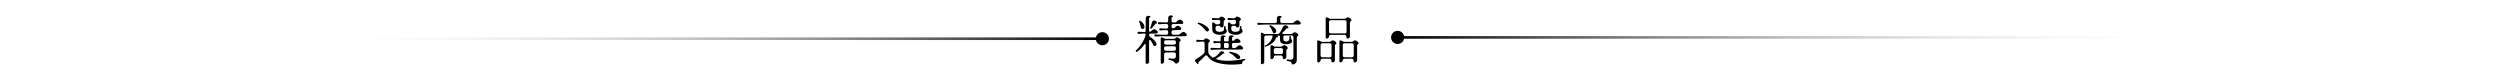 <svg width="1905" height="58" viewBox="0 0 1905 58" fill="none" xmlns="http://www.w3.org/2000/svg">
<line x1="836.667" y1="29.5" x2="236" y2="29.5" stroke="url(#paint0_linear_304_172)" stroke-width="2"/>
<circle cx="840" cy="29.5" r="5" transform="rotate(-180 840 29.5)" fill="black"/>
<path d="M880.48 27.84C880.213 27.867 880 27.8 879.84 27.64C879.707 27.453 879.64 27.253 879.64 27.04C879.64 26.8 879.707 26.6 879.84 26.44C880 26.28 880.213 26.213 880.48 26.24L881.44 26.32C883.12 26.427 884.413 26.48 885.32 26.48H888.8C889.227 26.48 889.56 26.36 889.8 26.12C890.04 25.853 890.16 25.507 890.16 25.08V24.32C890.16 23.867 890.027 23.52 889.76 23.28C889.52 23.04 889.173 22.92 888.72 22.92C887.307 22.947 886.08 23.013 885.04 23.12C884.667 23.12 884.373 23.133 884.16 23.16C883.893 23.187 883.68 23.12 883.52 22.96C883.387 22.773 883.32 22.573 883.32 22.36C883.32 22.12 883.387 21.92 883.52 21.76C883.68 21.6 883.893 21.533 884.16 21.56L885.24 21.64L888.76 21.8C889.213 21.8 889.56 21.68 889.8 21.44C890.04 21.2 890.16 20.853 890.16 20.4V19.68C890.16 19.227 890.04 18.88 889.8 18.64C889.56 18.373 889.227 18.24 888.8 18.24C887.707 18.24 886.76 18.267 885.96 18.32C885.187 18.347 884.253 18.4 883.16 18.48C882.893 18.507 882.68 18.44 882.52 18.28C882.387 18.093 882.32 17.893 882.32 17.68C882.32 17.44 882.387 17.24 882.52 17.08C882.68 16.92 882.893 16.853 883.16 16.88L884.24 16.96C886.053 17.067 887.573 17.12 888.8 17.12C889.227 17.12 889.56 17 889.8 16.76C890.04 16.52 890.16 16.173 890.16 15.72V13.72C890.16 13.053 890.347 12.56 890.72 12.24C891.12 11.893 891.613 11.72 892.2 11.72C892.68 11.72 893.08 11.813 893.4 12C893.72 12.187 893.88 12.373 893.88 12.56C893.88 12.773 893.667 12.893 893.24 12.92C893.08 12.947 892.947 13.04 892.84 13.2C892.76 13.36 892.72 13.533 892.72 13.72V15.72C892.72 16.147 892.84 16.493 893.08 16.76C893.347 17 893.693 17.12 894.12 17.12C895.053 17.12 895.627 17.093 895.84 17.04C896.08 16.96 896.36 16.773 896.68 16.48C896.867 16.24 897.067 16.027 897.28 15.84C897.84 15.28 898.44 15 899.08 15C899.453 15 899.827 15.12 900.2 15.36C900.653 15.653 901.013 15.987 901.28 16.36C901.547 16.733 901.68 17.067 901.68 17.36C901.68 17.947 901.213 18.24 900.28 18.24L894.08 18.28C893.653 18.28 893.32 18.413 893.08 18.68C892.84 18.92 892.72 19.253 892.72 19.68V20.24C892.72 20.64 892.813 20.96 893 21.2C893.213 21.44 893.507 21.56 893.88 21.56C894.093 21.56 894.32 21.52 894.56 21.44C894.853 21.36 895.093 21.213 895.28 21C895.493 20.76 895.64 20.6 895.72 20.52C896.307 19.933 896.893 19.64 897.48 19.64C898.147 19.64 898.88 20.067 899.68 20.92C899.973 21.267 900.12 21.6 900.12 21.92C900.12 22.213 900 22.453 899.76 22.64C899.52 22.827 899.173 22.92 898.72 22.92L894.52 22.96C893.32 22.96 892.72 23.427 892.72 24.36V25.08C892.72 25.507 892.84 25.853 893.08 26.12C893.32 26.36 893.653 26.48 894.08 26.48H897.48C898.013 26.48 898.453 26.373 898.8 26.16C899.173 25.92 899.56 25.6 899.96 25.2C900.547 24.613 901.133 24.32 901.72 24.32C902.387 24.32 903.12 24.747 903.92 25.6C904.213 25.947 904.36 26.28 904.36 26.6C904.36 26.893 904.24 27.133 904 27.32C903.76 27.507 903.413 27.6 902.96 27.6L897.48 27.64L885.32 27.6C884.253 27.6 882.96 27.653 881.44 27.76L880.48 27.84ZM865.76 38.28C867.2 37.027 868.6 35.32 869.96 33.16C871.347 31 872.307 28.973 872.84 27.08C872.947 26.68 873 26.32 873 26C873 25.707 872.653 25.56 871.96 25.56C870.92 25.587 869.947 25.64 869.04 25.72C868.853 25.72 868.387 25.747 867.64 25.8C867.373 25.827 867.16 25.76 867 25.6C866.867 25.413 866.8 25.213 866.8 25C866.8 24.76 866.867 24.56 867 24.4C867.16 24.24 867.373 24.173 867.64 24.2L869.48 24.32L872 24.44C872.667 24.44 873 24.107 873 23.44L873.04 14.04C873.04 13.373 873.227 12.88 873.6 12.56C874 12.213 874.493 12.04 875.08 12.04C875.56 12.04 875.96 12.133 876.28 12.32C876.6 12.507 876.76 12.693 876.76 12.88C876.76 13.093 876.547 13.213 876.12 13.24C875.96 13.267 875.827 13.36 875.72 13.52C875.64 13.68 875.6 13.853 875.6 14.04V23.28C875.6 23.573 875.667 23.813 875.8 24C875.933 24.16 876.107 24.24 876.32 24.24C876.427 24.24 876.56 24.2 876.72 24.12C876.987 23.96 877.36 23.64 877.84 23.16C878.427 22.573 879.013 22.28 879.6 22.28C880.267 22.28 881 22.707 881.8 23.56C882.093 23.907 882.24 24.24 882.24 24.56C882.24 24.853 882.12 25.093 881.88 25.28C881.64 25.467 881.293 25.56 880.84 25.56L876.6 25.6C875.933 25.6 875.6 25.933 875.6 26.6V26.8C875.6 27.333 875.827 27.747 876.28 28.04C877.773 28.973 878.973 29.947 879.88 30.96C880.813 31.973 881.28 32.867 881.28 33.64C881.28 34.067 881.147 34.413 880.88 34.68C880.613 34.947 880.307 35.08 879.96 35.08C879.4 35.08 879 34.813 878.76 34.28C878.147 32.92 877.507 31.787 876.84 30.88C876.653 30.587 876.44 30.44 876.2 30.44C876.04 30.44 875.893 30.52 875.76 30.68C875.653 30.84 875.6 31.053 875.6 31.32L875.64 47.04C875.667 47.52 875.493 47.907 875.12 48.2C874.747 48.52 874.347 48.68 873.92 48.68C873.627 48.68 873.387 48.587 873.2 48.4C873.013 48.24 872.933 48 872.96 47.68L873 34.36C873 33.8 872.867 33.52 872.6 33.52C872.36 33.52 872.12 33.707 871.88 34.08C871.107 35.227 870.2 36.293 869.16 37.28C868.12 38.24 867.253 38.947 866.56 39.4C866.373 39.507 866.187 39.56 866 39.56C865.813 39.56 865.667 39.507 865.56 39.4C865.453 39.267 865.4 39.12 865.4 38.96C865.4 38.693 865.52 38.467 865.76 38.28ZM876.56 21C876.8 20.413 877 19.853 877.16 19.32C877.347 18.787 877.547 18.093 877.76 17.24C877.893 16.707 878.12 16.307 878.44 16.04C878.787 15.773 879.173 15.64 879.6 15.64C880 15.64 880.373 15.773 880.72 16.04C881.093 16.28 881.373 16.613 881.56 17.04C881.64 17.227 881.68 17.4 881.68 17.56C881.68 17.827 881.587 17.96 881.4 17.96C881.32 17.96 881.213 17.92 881.08 17.84C880.947 17.76 880.827 17.76 880.72 17.84C880.613 17.92 880.48 18.08 880.32 18.32C880.16 18.56 880 18.787 879.84 19C879.44 19.507 878.707 20.347 877.64 21.52C877.4 21.787 877.16 21.92 876.92 21.92C876.787 21.92 876.68 21.88 876.6 21.8C876.52 21.693 876.48 21.56 876.48 21.4C876.48 21.24 876.507 21.107 876.56 21ZM868.08 16.6C868 16.467 867.96 16.347 867.96 16.24C867.96 16.107 868 16 868.08 15.92C868.187 15.84 868.32 15.8 868.48 15.8C868.56 15.8 868.68 15.827 868.84 15.88C869.587 16.2 870.307 16.827 871 17.76C871.72 18.693 872.08 19.653 872.08 20.64C872.08 21.093 871.947 21.453 871.68 21.72C871.413 21.96 871.093 22.08 870.72 22.08C870.427 22.08 870.16 22 869.92 21.84C869.68 21.68 869.507 21.44 869.4 21.12C869.32 20.853 869.133 20.133 868.84 18.96C868.76 18.507 868.653 18.08 868.52 17.68C868.413 17.253 868.267 16.893 868.08 16.6ZM887.04 46.96C887.04 47.44 886.853 47.827 886.48 48.12C886.133 48.44 885.76 48.6 885.36 48.6C885.093 48.6 884.867 48.507 884.68 48.32C884.52 48.16 884.453 47.92 884.48 47.6V29C884.48 28.707 884.68 28.56 885.08 28.56C885.56 28.56 885.947 28.627 886.24 28.76C886.56 28.893 886.88 29.067 887.2 29.28C887.52 29.493 887.747 29.6 887.88 29.6H894.48C894.72 29.6 894.947 29.547 895.16 29.44C895.4 29.307 895.613 29.173 895.8 29.04C895.987 28.88 896.107 28.773 896.16 28.72C896.373 28.533 896.613 28.44 896.88 28.44C897.2 28.44 897.56 28.56 897.96 28.8C898.52 29.12 898.96 29.467 899.28 29.84C899.6 30.213 899.76 30.467 899.76 30.6C899.76 30.787 899.72 30.933 899.64 31.04C899.56 31.12 899.44 31.227 899.28 31.36C899.067 31.52 898.893 31.693 898.76 31.88C898.653 32.067 898.6 32.347 898.6 32.72V45.88C898.6 46.493 898.427 47.013 898.08 47.44C897.76 47.867 897.347 48.16 896.84 48.32C896.6 48.4 896.387 48.44 896.2 48.44C895.773 48.44 895.4 48.187 895.08 47.68C894.76 47.147 894.253 46.72 893.56 46.4C892.893 46.107 891.92 45.787 890.64 45.44C890.373 45.36 890.24 45.2 890.24 44.96C890.24 44.8 890.293 44.667 890.4 44.56C890.533 44.453 890.68 44.413 890.84 44.44C891.533 44.52 892.133 44.587 892.64 44.64C893.173 44.693 893.707 44.72 894.24 44.72C894.72 44.72 895.133 44.56 895.48 44.24C895.853 43.893 896.04 43.36 896.04 42.64V41.4C896.04 40.947 895.92 40.6 895.68 40.36C895.44 40.12 895.107 39.987 894.68 39.96C894.413 39.933 893.947 39.92 893.28 39.92L890.44 39.96C889.907 39.987 889.227 40 888.4 40C887.973 40 887.64 40.12 887.4 40.36C887.16 40.6 887.04 40.947 887.04 41.4V46.96ZM887.04 32.56C887.04 33.013 887.16 33.36 887.4 33.6C887.64 33.84 887.973 33.973 888.4 34C888.747 34.027 889.4 34.04 890.36 34.04L894.68 34C895.107 34 895.44 33.88 895.68 33.64C895.92 33.4 896.04 33.053 896.04 32.6V32.08C896.04 31.627 895.92 31.28 895.68 31.04C895.44 30.8 895.093 30.68 894.64 30.68H888.44C888.013 30.68 887.667 30.8 887.4 31.04C887.16 31.28 887.04 31.627 887.04 32.08V32.56ZM887.04 37.24C887.04 37.693 887.16 38.04 887.4 38.28C887.64 38.52 887.973 38.653 888.4 38.68C888.747 38.707 889.4 38.72 890.36 38.72L894.68 38.68C895.107 38.68 895.44 38.56 895.68 38.32C895.92 38.08 896.04 37.733 896.04 37.28V36.68C896.04 35.773 895.64 35.307 894.84 35.28C894.573 35.253 894.093 35.24 893.4 35.24L890.56 35.28C890.027 35.307 889.307 35.32 888.4 35.32C887.973 35.32 887.64 35.44 887.4 35.68C887.16 35.92 887.04 36.267 887.04 36.72V37.24ZM924.24 15.32C923.973 15.347 923.76 15.28 923.6 15.12C923.467 14.933 923.4 14.733 923.4 14.52C923.4 14.28 923.467 14.08 923.6 13.92C923.76 13.76 923.973 13.693 924.24 13.72L928.32 13.96C928.613 13.907 928.88 13.787 929.12 13.6C929.36 13.413 929.507 13.293 929.56 13.24C929.96 12.84 930.293 12.64 930.56 12.64C930.987 12.613 931.427 12.72 931.88 12.96C932.36 13.173 932.76 13.453 933.08 13.8C933.4 14.12 933.573 14.387 933.6 14.6C933.627 14.76 933.6 14.893 933.52 15C933.44 15.107 933.36 15.2 933.28 15.28C933.227 15.333 933.187 15.373 933.16 15.4C932.92 15.56 932.733 15.747 932.6 15.96C932.467 16.147 932.413 16.427 932.44 16.8V19.32C932.413 19.773 932.24 20.16 931.92 20.48C931.6 20.8 931.253 20.96 930.88 20.96C930.373 20.96 930.027 20.72 929.84 20.24C929.707 19.867 929.493 19.68 929.2 19.68L927.64 19.64C927.213 19.64 926.867 19.76 926.6 20C926.36 20.24 926.24 20.587 926.24 21.04V21.72C926.24 22.787 926.56 23.48 927.2 23.8C927.76 24.093 928.453 24.24 929.28 24.24C929.867 24.24 930.48 24.16 931.12 24C931.947 23.787 932.453 23.333 932.64 22.64C932.747 22.053 932.8 21.267 932.8 20.28C932.8 20.12 932.853 20 932.96 19.92C933.067 19.813 933.2 19.76 933.36 19.76C933.52 19.76 933.653 19.813 933.76 19.92C933.867 20.027 933.92 20.16 933.92 20.32L933.88 21.04C933.88 21.493 933.987 21.84 934.2 22.08C934.36 22.267 934.507 22.533 934.64 22.88C934.8 23.2 934.88 23.427 934.88 23.56C934.88 24.36 934.373 25.053 933.36 25.64C932.373 26.227 931.093 26.52 929.52 26.52C928.107 26.52 926.88 26.28 925.84 25.8C924.933 25.4 924.347 24.867 924.08 24.2C923.813 23.507 923.68 22.6 923.68 21.48V17.52C923.68 17.227 923.88 17.08 924.28 17.08C924.867 17.08 925.44 17.413 926 18.08C926.213 18.373 926.44 18.52 926.68 18.52H928.4C928.827 18.52 929.16 18.4 929.4 18.16C929.64 17.92 929.773 17.573 929.8 17.12L929.84 16.52C929.867 16.067 929.747 15.72 929.48 15.48C929.24 15.24 928.893 15.12 928.44 15.12C927.4 15.12 926 15.187 924.24 15.32ZM936.24 15.32C935.973 15.347 935.76 15.28 935.6 15.12C935.467 14.933 935.4 14.733 935.4 14.52C935.4 14.28 935.467 14.08 935.6 13.92C935.76 13.76 935.973 13.693 936.24 13.72L940.32 13.96C940.613 13.907 940.88 13.787 941.12 13.6C941.36 13.413 941.507 13.293 941.56 13.24C941.96 12.84 942.293 12.64 942.56 12.64C942.987 12.613 943.427 12.72 943.88 12.96C944.36 13.173 944.76 13.453 945.08 13.8C945.4 14.12 945.573 14.387 945.6 14.6C945.627 14.76 945.6 14.893 945.52 15C945.44 15.107 945.36 15.2 945.28 15.28C945.227 15.333 945.187 15.373 945.16 15.4C944.92 15.56 944.733 15.747 944.6 15.96C944.467 16.147 944.413 16.427 944.44 16.8V19.32C944.413 19.773 944.24 20.16 943.92 20.48C943.6 20.8 943.253 20.96 942.88 20.96C942.373 20.96 942.027 20.72 941.84 20.24C941.707 19.867 941.493 19.68 941.2 19.68L939.64 19.64C939.213 19.64 938.867 19.76 938.6 20C938.36 20.24 938.24 20.587 938.24 21.04V21.72C938.24 22.787 938.56 23.48 939.2 23.8C939.76 24.093 940.453 24.24 941.28 24.24C941.867 24.24 942.48 24.16 943.12 24C943.947 23.787 944.453 23.333 944.64 22.64C944.747 22.053 944.8 21.267 944.8 20.28C944.8 20.12 944.853 20 944.96 19.92C945.067 19.813 945.2 19.76 945.36 19.76C945.52 19.76 945.653 19.813 945.76 19.92C945.867 20.027 945.92 20.16 945.92 20.32L945.88 21.04C945.88 21.493 945.987 21.84 946.2 22.08C946.36 22.267 946.507 22.533 946.64 22.88C946.8 23.2 946.88 23.427 946.88 23.56C946.88 24.36 946.373 25.053 945.36 25.64C944.373 26.227 943.093 26.52 941.52 26.52C940.107 26.52 938.88 26.28 937.84 25.8C936.933 25.4 936.347 24.867 936.08 24.2C935.813 23.507 935.68 22.6 935.68 21.48V17.52C935.68 17.227 935.88 17.08 936.28 17.08C936.867 17.08 937.44 17.413 938 18.08C938.213 18.373 938.44 18.52 938.68 18.52H940.4C940.827 18.52 941.16 18.4 941.4 18.16C941.64 17.92 941.773 17.573 941.8 17.12L941.84 16.52C941.867 16.067 941.747 15.72 941.48 15.48C941.24 15.24 940.893 15.12 940.44 15.12C939.4 15.12 938 15.187 936.24 15.32ZM913 18.2C912.707 18.04 912.56 17.853 912.56 17.64C912.56 17.347 912.8 17.227 913.28 17.28C914.053 17.36 914.987 17.64 916.08 18.12C917.2 18.6 918.227 19.2 919.16 19.92C920.12 20.64 920.773 21.373 921.12 22.12C921.2 22.28 921.24 22.44 921.24 22.6C921.24 22.973 921.107 23.307 920.84 23.6C920.573 23.867 920.253 24 919.88 24C919.453 24 919.093 23.8 918.8 23.4C917.973 22.307 917.04 21.293 916 20.36C914.96 19.427 913.96 18.707 913 18.2ZM923.2 38C922.933 38.027 922.72 37.96 922.56 37.8C922.427 37.613 922.36 37.413 922.36 37.2C922.36 36.96 922.427 36.76 922.56 36.6C922.72 36.44 922.933 36.373 923.2 36.4L924.16 36.48C925.84 36.587 927.133 36.64 928.04 36.64H929.12C929.787 36.64 930.12 36.307 930.12 35.64V33.68C930.12 33.013 929.787 32.68 929.12 32.68L926.8 32.84C926.587 32.84 926.107 32.867 925.36 32.92C925.093 32.947 924.88 32.88 924.72 32.72C924.587 32.533 924.52 32.333 924.52 32.12C924.52 31.88 924.587 31.68 924.72 31.52C924.88 31.36 925.093 31.293 925.36 31.32L929.12 31.56C929.787 31.56 930.12 31.227 930.12 30.56V28.92C930.12 28.253 930.307 27.76 930.68 27.44C931.08 27.093 931.573 26.92 932.16 26.92C932.64 26.92 933.04 27.013 933.36 27.2C933.68 27.387 933.84 27.573 933.84 27.76C933.84 27.973 933.627 28.093 933.2 28.12C933.04 28.147 932.907 28.24 932.8 28.4C932.72 28.56 932.68 28.733 932.68 28.92V30.56C932.68 31.227 933.013 31.56 933.68 31.56H935.28C935.947 31.56 936.28 31.227 936.28 30.56V28.92C936.28 28.253 936.467 27.76 936.84 27.44C937.24 27.093 937.733 26.92 938.32 26.92C938.8 26.92 939.2 27.013 939.52 27.2C939.84 27.387 940 27.573 940 27.76C940 27.973 939.787 28.093 939.36 28.12C939.2 28.147 939.067 28.24 938.96 28.4C938.88 28.56 938.84 28.733 938.84 28.92V30.28C938.84 30.547 938.907 30.773 939.04 30.96C939.173 31.147 939.333 31.24 939.52 31.24C939.6 31.24 939.747 31.187 939.96 31.08C940.2 30.92 940.507 30.653 940.88 30.28C941.467 29.693 942.053 29.4 942.64 29.4C943.307 29.4 944.04 29.827 944.84 30.68C945.133 31.027 945.28 31.36 945.28 31.68C945.28 31.973 945.16 32.213 944.92 32.4C944.68 32.587 944.333 32.68 943.88 32.68L939.84 32.72C939.173 32.72 938.84 33.053 938.84 33.72V35.64C938.84 36.307 939.173 36.64 939.84 36.64H940.36C940.893 36.64 941.333 36.533 941.68 36.32C942.053 36.08 942.44 35.76 942.84 35.36C943.427 34.773 944.013 34.48 944.6 34.48C945.267 34.48 946 34.907 946.8 35.76C947.093 36.107 947.24 36.44 947.24 36.76C947.24 37.053 947.12 37.293 946.88 37.48C946.64 37.667 946.293 37.76 945.84 37.76L940.36 37.8L928.04 37.76C926.973 37.76 925.68 37.813 924.16 37.92L923.2 38ZM948.48 44.84C948.613 44.84 948.72 44.88 948.8 44.96C948.88 45.04 948.92 45.133 948.92 45.24C948.92 45.507 948.76 45.72 948.44 45.88C947.907 46.067 947.467 46.333 947.12 46.68C946.773 47.053 946.6 47.427 946.6 47.8V47.88C946.6 48.173 946.533 48.387 946.4 48.52C946.267 48.68 946.107 48.773 945.92 48.8C943.44 49.093 941 49.24 938.6 49.24C934.52 49.24 930.813 48.76 927.48 47.8C924.173 46.84 921.72 45.173 920.12 42.8C919.8 42.347 919.467 42.12 919.12 42.12C918.827 42.12 918.547 42.267 918.28 42.56C916.28 44.64 914.707 46.147 913.56 47.08C913.24 47.4 913.08 47.627 913.08 47.76C913.08 47.893 913.12 48.013 913.2 48.12C913.253 48.227 913.28 48.32 913.28 48.4C913.28 48.533 913.24 48.64 913.16 48.72C913.08 48.8 912.973 48.84 912.84 48.84C912.707 48.84 912.587 48.787 912.48 48.68C912.107 48.333 911.76 47.987 911.44 47.64C911.147 47.293 910.907 46.947 910.72 46.6C910.613 46.413 910.56 46.24 910.56 46.08C910.56 45.867 910.653 45.667 910.84 45.48C911.053 45.293 911.347 45.08 911.72 44.84C913.053 44.013 914.027 43.4 914.64 43C915.253 42.573 916.067 41.92 917.08 41.04C917.64 40.56 917.92 40 917.92 39.36V33.08C917.92 32.627 917.787 32.28 917.52 32.04C917.28 31.8 916.933 31.68 916.48 31.68C915.493 31.68 914.467 31.733 913.4 31.84C913.267 31.84 912.933 31.867 912.4 31.92C912.133 31.947 911.92 31.88 911.76 31.72C911.627 31.56 911.56 31.36 911.56 31.12C911.56 30.88 911.627 30.68 911.76 30.52C911.92 30.36 912.133 30.293 912.4 30.32C912.987 30.373 913.373 30.4 913.56 30.4C914.52 30.507 915.52 30.56 916.56 30.56C916.96 30.56 917.4 30.32 917.88 29.84C918.28 29.44 918.613 29.24 918.88 29.24C919.333 29.213 919.787 29.32 920.24 29.56C920.72 29.8 921.12 30.093 921.44 30.44C921.76 30.76 921.92 31.027 921.92 31.24C921.92 31.4 921.867 31.547 921.76 31.68C921.68 31.787 921.573 31.893 921.44 32C921.2 32.213 921.013 32.413 920.88 32.6C920.773 32.787 920.72 33.053 920.72 33.4V39.32C920.72 39.693 920.747 40.013 920.8 40.28C920.853 40.52 920.96 40.773 921.12 41.04C921.733 42.027 922.587 42.88 923.68 43.6C923.92 43.76 924.173 43.84 924.44 43.84C924.627 43.84 924.813 43.8 925 43.72C925.827 43.347 926.613 42.84 927.36 42.2C928.107 41.56 928.693 40.907 929.12 40.24C929.733 39.44 930.373 39.04 931.04 39.04C931.28 39.04 931.587 39.133 931.96 39.32C932.28 39.48 932.533 39.68 932.72 39.92C932.907 40.16 933 40.373 933 40.56C933 40.747 932.893 40.84 932.68 40.84C932.493 40.84 932.347 40.813 932.24 40.76L932.12 40.72C931.987 40.72 931.853 40.8 931.72 40.96C931.613 41.12 931.52 41.227 931.44 41.28C930.24 42.427 928.893 43.387 927.4 44.16C927.027 44.32 926.84 44.52 926.84 44.76C926.84 45.027 927.04 45.213 927.44 45.32C929.787 45.987 932.493 46.32 935.56 46.32C939.293 46.32 943.533 45.84 948.28 44.88L948.48 44.84ZM932.68 35.64C932.68 36.307 933.013 36.64 933.68 36.64H935.28C935.947 36.64 936.28 36.307 936.28 35.64V33.72C936.28 33.053 935.947 32.72 935.28 32.72L933.68 32.68C933.013 32.68 932.68 33.013 932.68 33.68V35.64ZM938.56 39.68C939.973 39.973 941.16 40.32 942.12 40.72C943.08 41.12 943.92 41.76 944.64 42.64C944.907 42.933 945.04 43.267 945.04 43.64C945.04 44.013 944.893 44.333 944.6 44.6C944.307 44.867 943.96 45 943.56 45C943.027 45 942.56 44.8 942.16 44.4C941.253 43.413 940.467 42.64 939.8 42.08C939.16 41.52 938.333 41.027 937.32 40.6C936.92 40.467 936.72 40.253 936.72 39.96C936.72 39.8 936.813 39.667 937 39.56C937.187 39.453 937.413 39.427 937.68 39.48L938.56 39.68ZM963.76 18.72C962.693 18.72 961.4 18.773 959.88 18.88L958.92 18.96C958.653 18.987 958.44 18.92 958.28 18.76C958.147 18.573 958.08 18.373 958.08 18.16C958.08 17.92 958.147 17.72 958.28 17.56C958.44 17.4 958.653 17.333 958.92 17.36L959.88 17.44C961.56 17.547 962.853 17.6 963.76 17.6H971.6C972.053 17.6 972.4 17.48 972.64 17.24C972.88 16.973 973 16.627 973 16.2V14.08C973 13.413 973.187 12.92 973.56 12.6C973.96 12.253 974.453 12.08 975.04 12.08C975.52 12.08 975.92 12.173 976.24 12.36C976.56 12.547 976.72 12.733 976.72 12.92C976.72 13.133 976.507 13.253 976.08 13.28C975.92 13.307 975.787 13.4 975.68 13.56C975.6 13.72 975.56 13.893 975.56 14.08V16.2C975.56 16.627 975.68 16.973 975.92 17.24C976.187 17.48 976.533 17.6 976.96 17.6H984.28C984.813 17.6 985.253 17.493 985.6 17.28C985.973 17.04 986.36 16.72 986.76 16.32C987.347 15.733 987.947 15.44 988.56 15.44C988.907 15.44 989.253 15.547 989.6 15.76C990 16.027 990.373 16.347 990.72 16.72C991.013 17.067 991.16 17.4 991.16 17.72C991.16 18.013 991.04 18.253 990.8 18.44C990.56 18.627 990.213 18.72 989.76 18.72H963.76ZM967.44 20.12C967.333 19.96 967.28 19.84 967.28 19.76C967.28 19.573 967.36 19.44 967.52 19.36C967.707 19.253 967.92 19.24 968.16 19.32C969.147 19.64 970.107 20.227 971.04 21.08C972 21.933 972.48 22.8 972.48 23.68C972.48 24.24 972.32 24.68 972 25C971.68 25.293 971.32 25.44 970.92 25.44C970.68 25.44 970.467 25.387 970.28 25.28C970.093 25.147 969.973 24.973 969.92 24.76C969.653 23.827 969.293 22.96 968.84 22.16C968.413 21.36 967.947 20.68 967.44 20.12ZM963.36 47.28C963.36 47.76 963.173 48.147 962.8 48.44C962.453 48.76 962.08 48.92 961.68 48.92C961.413 48.92 961.187 48.827 961 48.64C960.84 48.48 960.773 48.24 960.8 47.92V25.36C960.8 25.067 961 24.92 961.4 24.92C961.933 24.92 962.413 25.133 962.84 25.56C963.08 25.8 963.333 25.92 963.6 25.92H973.64C974.173 25.92 974.587 25.733 974.88 25.36C975.36 24.747 975.76 24.133 976.08 23.52C976.4 22.907 976.893 21.933 977.56 20.6C977.773 20.147 978.053 19.813 978.4 19.6C978.747 19.387 979.12 19.28 979.52 19.28C979.973 19.28 980.4 19.413 980.8 19.68C981.227 19.92 981.533 20.267 981.72 20.72C981.773 20.88 981.8 20.987 981.8 21.04C981.8 21.227 981.733 21.387 981.6 21.52C981.467 21.627 981.293 21.627 981.08 21.52C980.893 21.413 980.72 21.413 980.56 21.52C980.427 21.6 980.147 21.893 979.72 22.4C978.84 23.44 978.107 24.213 977.52 24.72C977.253 24.96 977.12 25.2 977.12 25.44C977.12 25.76 977.4 25.92 977.96 25.92H984C984.24 25.893 984.453 25.827 984.64 25.72C984.853 25.587 985.08 25.413 985.32 25.2C985.72 24.8 986.053 24.6 986.32 24.6C986.747 24.573 987.187 24.68 987.64 24.92C988.12 25.133 988.52 25.413 988.84 25.76C989.16 26.08 989.333 26.347 989.36 26.56C989.387 26.747 989.36 26.893 989.28 27C989.2 27.08 989.067 27.2 988.88 27.36C988.64 27.573 988.453 27.773 988.32 27.96C988.213 28.12 988.16 28.387 988.16 28.76V45.56C988.16 46.68 987.827 47.547 987.16 48.16C986.493 48.773 985.72 49.08 984.84 49.08C984.573 49.08 984.4 49.013 984.32 48.88C984.24 48.773 984.187 48.587 984.16 48.32C984.133 47.947 984.053 47.64 983.92 47.4C983.787 47.187 983.48 47.013 983 46.88L982.12 46.68C982.04 46.68 981.693 46.613 981.08 46.48C980.6 46.373 980.36 46.16 980.36 45.84C980.36 45.653 980.44 45.507 980.6 45.4C980.787 45.293 981 45.253 981.24 45.28C981.907 45.387 982.52 45.467 983.08 45.52C983.827 45.573 984.427 45.44 984.88 45.12C985.36 44.773 985.6 44.267 985.6 43.6V28.44C985.6 27.987 985.48 27.64 985.24 27.4C985 27.16 984.653 27.04 984.2 27.04H978.92C978.253 27.04 977.92 27.373 977.92 28.04V29.2C977.92 29.867 977.973 30.347 978.08 30.64C978.187 30.933 978.453 31.16 978.88 31.32C979.333 31.507 979.76 31.6 980.16 31.6C980.32 31.6 980.56 31.573 980.88 31.52C981.28 31.44 981.6 31.28 981.84 31.04C982.08 30.773 982.24 30.507 982.32 30.24C982.453 29.813 982.507 29.387 982.48 28.96C982.48 28.507 982.48 28.213 982.48 28.08C982.48 27.893 982.547 27.733 982.68 27.6C982.813 27.467 982.96 27.4 983.12 27.4C983.28 27.4 983.413 27.467 983.52 27.6C983.627 27.733 983.68 27.907 983.68 28.12L983.64 28.84C983.64 29.32 983.747 29.68 983.96 29.92C984.04 30.027 984.133 30.147 984.24 30.28C984.373 30.387 984.467 30.507 984.52 30.64C984.6 30.773 984.64 30.92 984.64 31.08C984.64 32.12 984.133 32.813 983.12 33.16C982.08 33.533 981.08 33.72 980.12 33.72C979.373 33.72 978.507 33.587 977.52 33.32C976.587 33.053 975.987 32.627 975.72 32.04C975.48 31.427 975.36 30.547 975.36 29.4V28.04C975.36 27.373 975.027 27.04 974.36 27.04H974.04C973.853 27.04 973.733 27.08 973.68 27.16C973.653 27.24 973.667 27.387 973.72 27.6C973.747 27.68 973.76 27.773 973.76 27.88C973.76 28.093 973.693 28.267 973.56 28.4C973.453 28.507 973.307 28.507 973.12 28.4C972.96 28.347 972.867 28.32 972.84 28.32C972.653 28.32 972.493 28.493 972.36 28.84C971.853 30.44 970.84 31.813 969.32 32.96C967.827 34.08 966.253 34.92 964.6 35.48C964.493 35.533 964.347 35.56 964.16 35.56C963.84 35.56 963.68 35.44 963.68 35.2C963.68 34.933 963.84 34.747 964.16 34.64C965.493 34 966.653 33.093 967.64 31.92C968.627 30.72 969.28 29.4 969.6 27.96C969.627 27.88 969.653 27.8 969.68 27.72C969.707 27.613 969.72 27.507 969.72 27.4C969.72 27.16 969.56 27.04 969.24 27.04H964.76C964.333 27.04 963.987 27.16 963.72 27.4C963.48 27.64 963.36 27.987 963.36 28.44V47.28ZM968.08 34.96C968.08 34.667 968.28 34.52 968.68 34.52C969.16 34.52 969.547 34.587 969.84 34.72C970.16 34.853 970.48 35.027 970.8 35.24C971.12 35.453 971.347 35.56 971.48 35.56H976.04C976.28 35.56 976.507 35.507 976.72 35.4C976.96 35.267 977.173 35.12 977.36 34.96C977.52 34.827 977.693 34.707 977.88 34.6C978.067 34.467 978.253 34.4 978.44 34.4C978.867 34.4 979.293 34.533 979.72 34.8C980.173 35.067 980.547 35.373 980.84 35.72C981.16 36.067 981.32 36.347 981.32 36.56C981.32 36.747 981.28 36.893 981.2 37C981.12 37.08 981 37.187 980.84 37.32C980.627 37.48 980.453 37.653 980.32 37.84C980.213 38.027 980.16 38.307 980.16 38.68V43.44C980.16 43.947 979.96 44.347 979.56 44.64C979.187 44.933 978.787 45.08 978.36 45.08C977.987 45.08 977.747 44.973 977.64 44.76C977.533 44.52 977.48 44.213 977.48 43.84C977.48 43.36 977.36 42.987 977.12 42.72C976.88 42.427 976.533 42.28 976.08 42.28H972.04C971.587 42.28 971.24 42.387 971 42.6C970.76 42.787 970.64 43.067 970.64 43.44C970.64 43.92 970.453 44.32 970.08 44.64C969.707 44.933 969.307 45.08 968.88 45.08C968.347 45.08 968.08 44.773 968.08 44.16V34.96ZM970.64 39.76C970.64 40.187 970.76 40.533 971 40.8C971.267 41.04 971.613 41.16 972.04 41.16L976.2 41.2C976.653 41.2 977 41.08 977.24 40.84C977.48 40.573 977.6 40.227 977.6 39.8V38.04C977.6 37.587 977.48 37.24 977.24 37C977 36.76 976.653 36.64 976.2 36.64H972.04C971.613 36.64 971.267 36.76 971 37C970.76 37.24 970.64 37.587 970.64 38.04V39.76ZM1025.96 28.12C1025.96 27.64 1025.84 27.267 1025.6 27C1025.36 26.707 1025.01 26.56 1024.56 26.56H1014.12C1013.67 26.56 1013.32 26.667 1013.08 26.88C1012.84 27.067 1012.72 27.347 1012.72 27.72C1012.72 28.2 1012.53 28.6 1012.16 28.92C1011.79 29.213 1011.39 29.36 1010.96 29.36C1010.43 29.36 1010.16 29.053 1010.16 28.44V13.72C1010.16 13.427 1010.36 13.28 1010.76 13.28C1011.24 13.28 1011.63 13.347 1011.92 13.48C1012.24 13.613 1012.56 13.787 1012.88 14C1013.2 14.213 1013.43 14.32 1013.56 14.32H1024.52C1024.76 14.32 1024.99 14.267 1025.2 14.16C1025.44 14.027 1025.65 13.88 1025.84 13.72C1026 13.587 1026.17 13.467 1026.36 13.36C1026.55 13.227 1026.73 13.16 1026.92 13.16C1027.35 13.16 1027.77 13.293 1028.2 13.56C1028.65 13.827 1029.03 14.133 1029.32 14.48C1029.64 14.827 1029.8 15.107 1029.8 15.32C1029.8 15.507 1029.76 15.653 1029.68 15.76C1029.6 15.84 1029.48 15.947 1029.32 16.08C1029.11 16.24 1028.93 16.413 1028.8 16.6C1028.69 16.787 1028.64 17.067 1028.64 17.44V27.72C1028.64 28.227 1028.45 28.627 1028.08 28.92C1027.71 29.213 1027.29 29.36 1026.84 29.36C1026.47 29.36 1026.23 29.253 1026.12 29.04C1026.01 28.8 1025.96 28.493 1025.96 28.12ZM1012.72 24.04C1012.72 24.467 1012.84 24.813 1013.08 25.08C1013.35 25.32 1013.69 25.44 1014.12 25.44L1024.68 25.48C1025.13 25.48 1025.48 25.36 1025.72 25.12C1025.96 24.853 1026.08 24.507 1026.08 24.08V16.8C1026.08 16.347 1025.96 16 1025.72 15.76C1025.48 15.52 1025.13 15.4 1024.68 15.4H1014.12C1013.69 15.4 1013.35 15.52 1013.08 15.76C1012.84 16 1012.72 16.347 1012.72 16.8V24.04ZM1014.52 46.32C1014.52 45.84 1014.4 45.467 1014.16 45.2C1013.92 44.907 1013.57 44.76 1013.12 44.76H1007.68C1007.23 44.76 1006.88 44.867 1006.64 45.08C1006.4 45.267 1006.28 45.547 1006.28 45.92C1006.28 46.4 1006.09 46.787 1005.72 47.08C1005.35 47.4 1004.95 47.56 1004.52 47.56C1003.99 47.56 1003.72 47.253 1003.72 46.64V31.28C1003.72 30.987 1003.92 30.84 1004.32 30.84C1004.8 30.84 1005.19 30.907 1005.48 31.04C1005.8 31.173 1006.12 31.347 1006.44 31.56C1006.76 31.773 1006.99 31.88 1007.12 31.88H1013.08C1013.32 31.88 1013.55 31.827 1013.76 31.72C1014 31.587 1014.21 31.44 1014.4 31.28C1014.56 31.147 1014.73 31.027 1014.92 30.92C1015.11 30.787 1015.29 30.72 1015.48 30.72C1015.91 30.72 1016.33 30.853 1016.76 31.12C1017.21 31.387 1017.59 31.693 1017.88 32.04C1018.2 32.387 1018.36 32.667 1018.36 32.88C1018.36 33.067 1018.32 33.213 1018.24 33.32C1018.16 33.4 1018.04 33.507 1017.88 33.64C1017.67 33.8 1017.49 33.973 1017.36 34.16C1017.25 34.347 1017.2 34.627 1017.2 35V45.92C1017.2 46.427 1017.01 46.827 1016.64 47.12C1016.27 47.413 1015.85 47.56 1015.4 47.56C1015.03 47.56 1014.79 47.44 1014.68 47.2C1014.57 46.987 1014.52 46.693 1014.52 46.32ZM1031.44 46.32C1031.44 45.84 1031.32 45.467 1031.08 45.2C1030.84 44.907 1030.49 44.76 1030.04 44.76H1024.6C1024.15 44.76 1023.8 44.867 1023.56 45.08C1023.32 45.267 1023.2 45.547 1023.2 45.92C1023.2 46.4 1023.01 46.787 1022.64 47.08C1022.27 47.4 1021.87 47.56 1021.44 47.56C1020.91 47.56 1020.64 47.253 1020.64 46.64V31.28C1020.64 30.987 1020.84 30.84 1021.24 30.84C1021.72 30.84 1022.11 30.907 1022.4 31.04C1022.72 31.173 1023.04 31.347 1023.36 31.56C1023.68 31.773 1023.91 31.88 1024.04 31.88H1030C1030.24 31.88 1030.47 31.827 1030.68 31.72C1030.92 31.587 1031.13 31.44 1031.32 31.28C1031.48 31.147 1031.65 31.027 1031.84 30.92C1032.03 30.787 1032.21 30.72 1032.4 30.72C1032.83 30.72 1033.25 30.853 1033.68 31.12C1034.13 31.387 1034.51 31.693 1034.8 32.04C1035.12 32.387 1035.28 32.667 1035.28 32.88C1035.28 33.067 1035.24 33.213 1035.16 33.32C1035.08 33.4 1034.96 33.507 1034.8 33.64C1034.59 33.8 1034.41 33.973 1034.28 34.16C1034.17 34.347 1034.12 34.627 1034.12 35V45.92C1034.12 46.427 1033.93 46.827 1033.56 47.12C1033.19 47.413 1032.77 47.56 1032.32 47.56C1031.95 47.56 1031.71 47.44 1031.6 47.2C1031.49 46.987 1031.44 46.693 1031.44 46.32ZM1006.28 42.24C1006.28 42.667 1006.4 43.013 1006.64 43.28C1006.91 43.52 1007.25 43.64 1007.68 43.64L1013.24 43.68C1013.69 43.68 1014.04 43.56 1014.28 43.32C1014.52 43.053 1014.64 42.707 1014.64 42.28V34.36C1014.64 33.907 1014.52 33.56 1014.28 33.32C1014.04 33.08 1013.69 32.96 1013.24 32.96H1007.68C1007.25 32.96 1006.91 33.08 1006.64 33.32C1006.4 33.56 1006.28 33.907 1006.28 34.36V42.24ZM1023.2 42.24C1023.2 42.667 1023.32 43.013 1023.56 43.28C1023.83 43.52 1024.17 43.64 1024.6 43.64L1030.16 43.68C1030.61 43.68 1030.96 43.56 1031.2 43.32C1031.44 43.053 1031.56 42.707 1031.56 42.28V34.36C1031.56 33.907 1031.44 33.56 1031.2 33.32C1030.96 33.08 1030.61 32.96 1030.16 32.96H1024.6C1024.17 32.96 1023.83 33.08 1023.56 33.32C1023.32 33.56 1023.2 33.907 1023.2 34.36V42.24Z" fill="black"/>
<line x1="1068.33" y1="28.5" x2="1669" y2="28.5" stroke="url(#paint1_linear_304_172)" stroke-width="2"/>
<circle cx="1065" cy="28.5" r="5" fill="black"/>
<defs>
<linearGradient id="paint0_linear_304_172" x1="836.667" y1="28" x2="236" y2="28" gradientUnits="userSpaceOnUse">
<stop/>
<stop offset="1" stop-color="white" stop-opacity="0"/>
</linearGradient>
<linearGradient id="paint1_linear_304_172" x1="1068.33" y1="30" x2="1669" y2="30" gradientUnits="userSpaceOnUse">
<stop/>
<stop offset="1" stop-color="white" stop-opacity="0"/>
</linearGradient>
</defs>
</svg>
